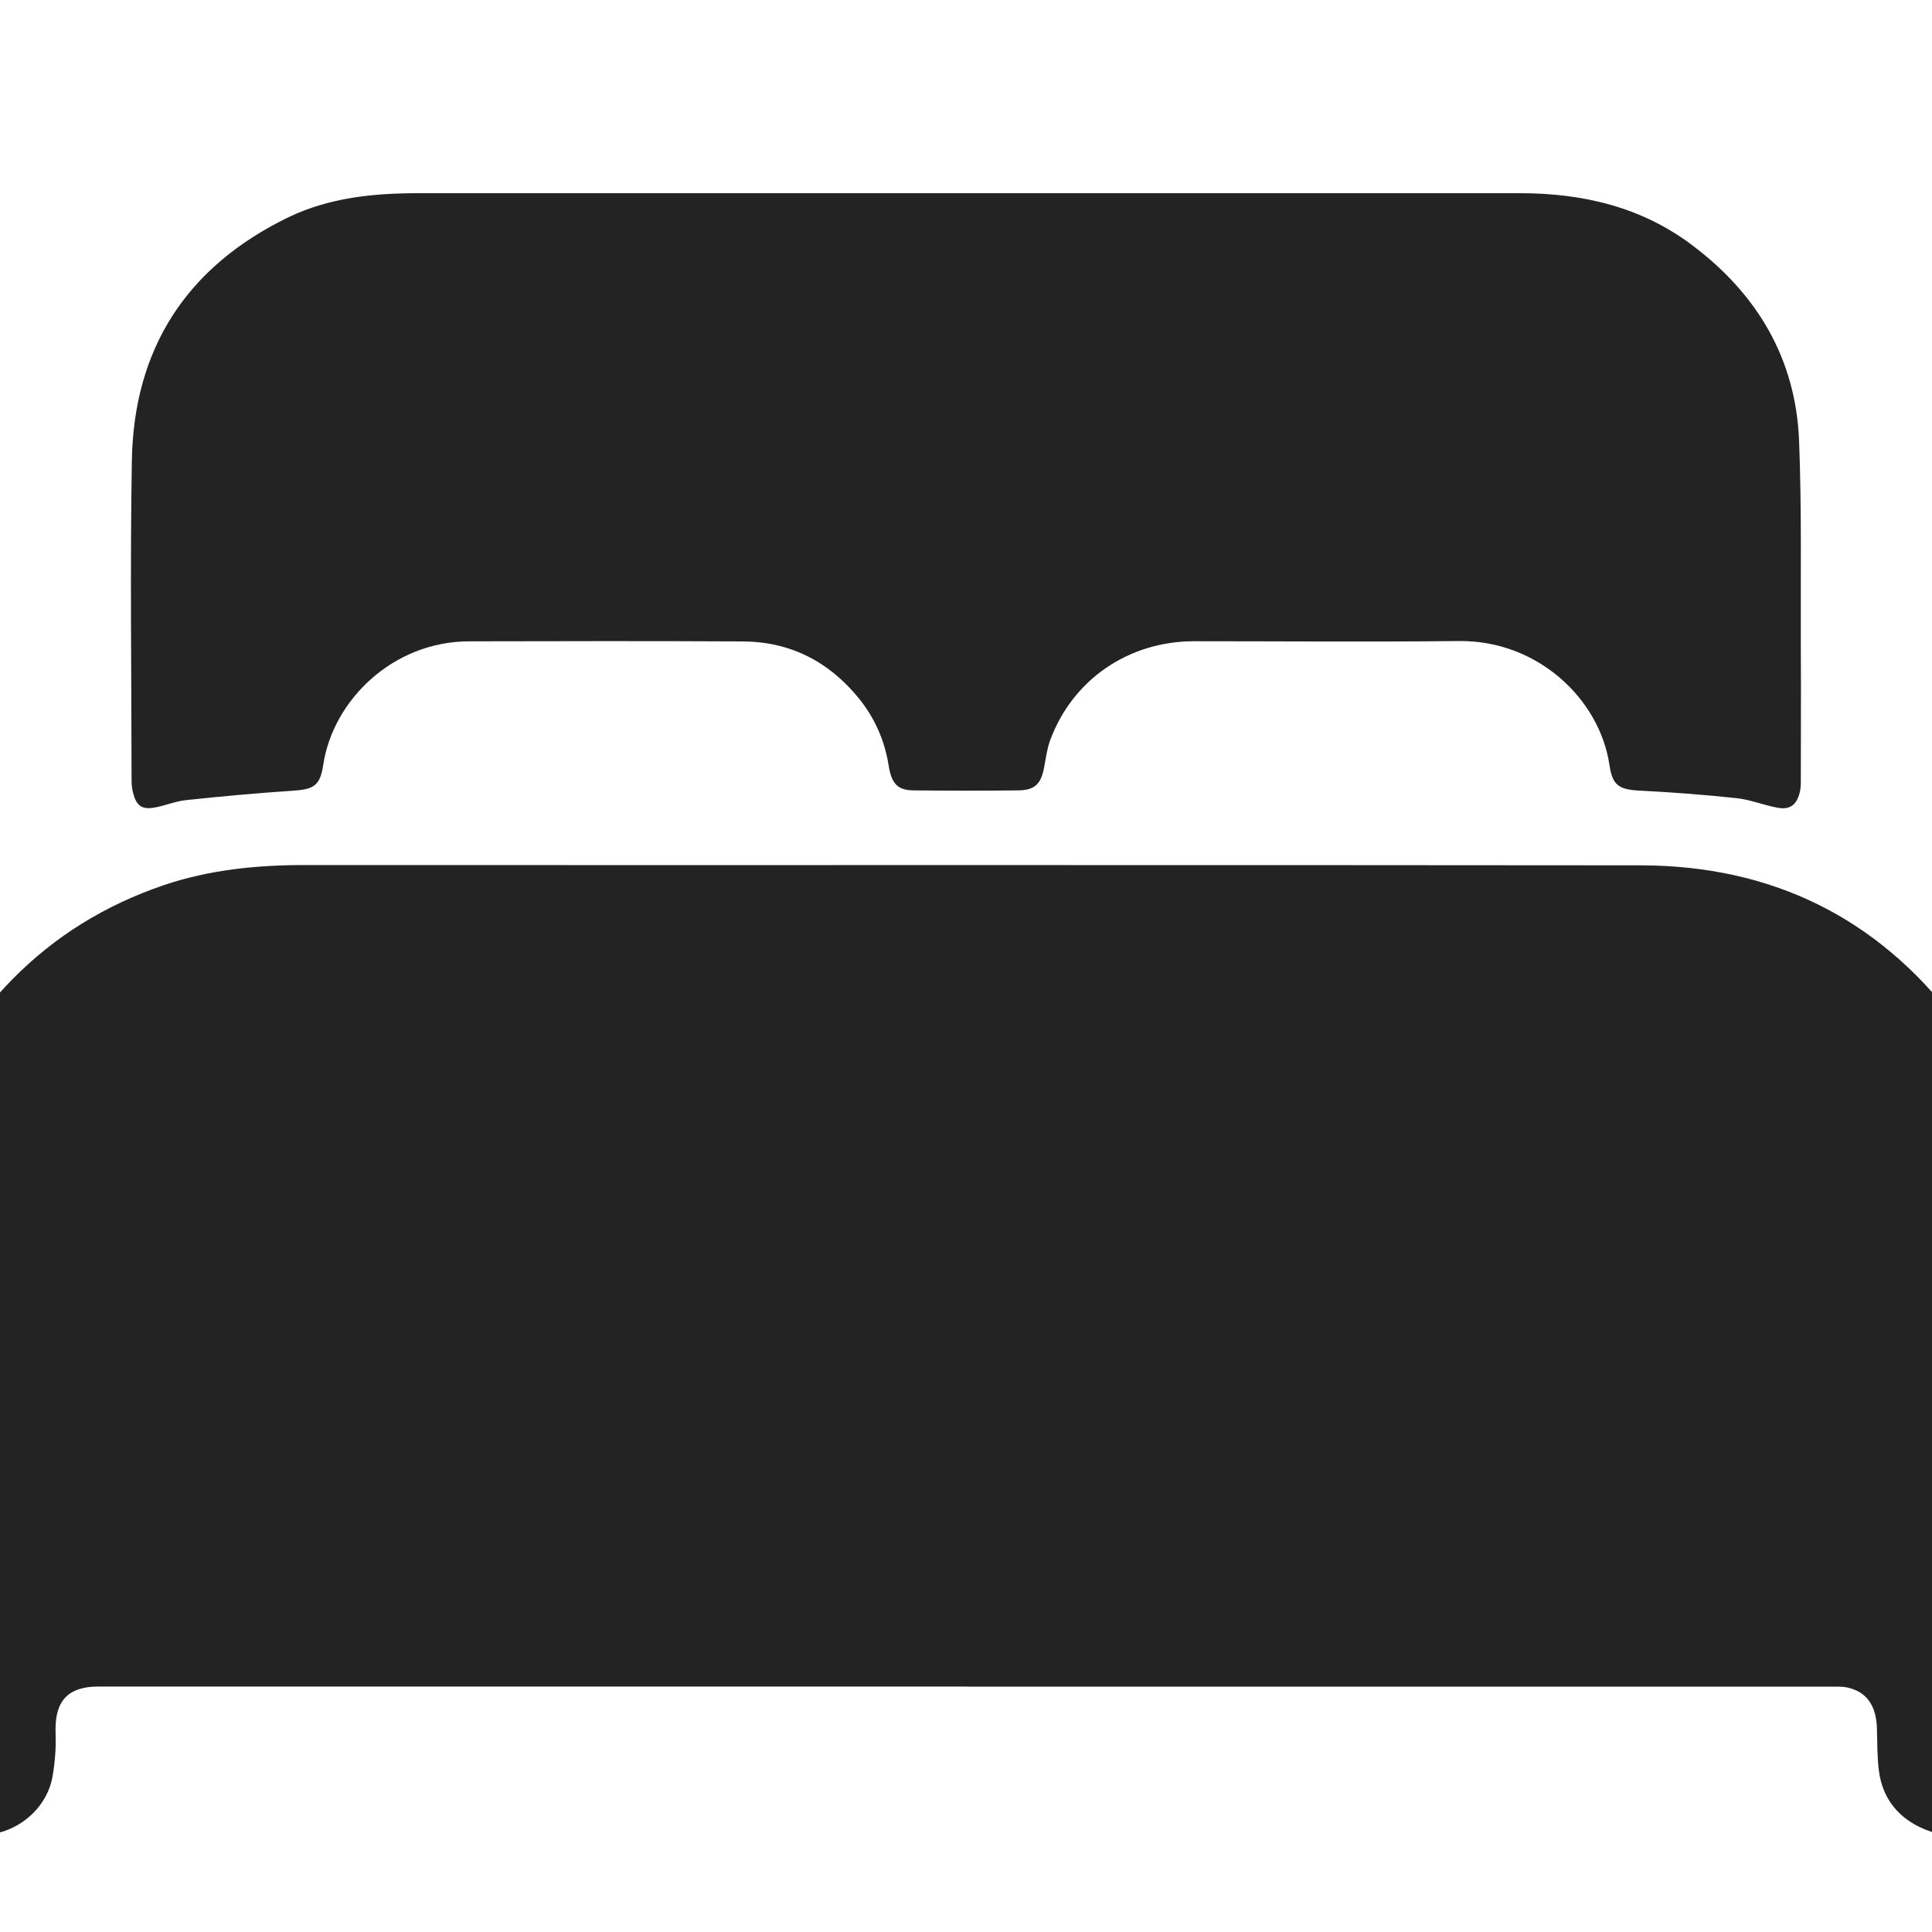 <svg width="20" height="20" viewBox="0 0 20 20" fill="none" xmlns="http://www.w3.org/2000/svg">
<g clip-path="url(#clip0_1563_27616)">
<g clip-path="url(#clip1_1563_27616)">
<path d="M10.012 17.459C7.014 17.459 4.016 17.459 1.018 17.459C0.715 17.459 0.575 17.598 0.575 17.897C0.575 17.974 0.579 18.052 0.574 18.129C0.568 18.222 0.558 18.315 0.541 18.405C0.476 18.736 0.159 19.002 -0.22 18.998C-0.602 18.994 -0.917 18.711 -0.975 18.347C-0.988 18.262 -0.995 18.174 -0.995 18.088C-0.996 16.327 -1.008 14.565 -0.991 12.804C-0.982 11.778 -0.602 10.884 0.125 10.141C0.567 9.69 1.092 9.369 1.693 9.164C2.165 9.004 2.653 8.955 3.151 8.955C7.762 8.957 12.374 8.953 16.985 8.958C18.337 8.96 19.431 9.496 20.242 10.563C20.64 11.088 20.878 11.684 20.959 12.335C20.987 12.554 20.998 12.778 20.999 12.999C21.003 14.709 21.002 16.419 21.001 18.13C21.001 18.397 20.934 18.64 20.71 18.817C20.474 19.004 20.21 19.053 19.929 18.939C19.66 18.829 19.49 18.626 19.451 18.337C19.432 18.192 19.434 18.042 19.43 17.895C19.424 17.657 19.324 17.513 19.124 17.469C19.08 17.459 19.033 17.46 18.988 17.46C15.996 17.46 13.005 17.46 10.014 17.46L10.012 17.459Z" fill="#232323"/>
<path d="M9.903 2C11.848 2 13.792 2 15.736 2C16.387 2 16.995 2.143 17.52 2.54C18.196 3.049 18.59 3.719 18.624 4.561C18.652 5.275 18.639 5.991 18.642 6.705C18.645 7.166 18.642 7.626 18.642 8.087C18.642 8.128 18.64 8.171 18.629 8.211C18.595 8.336 18.527 8.385 18.398 8.361C18.257 8.335 18.12 8.278 17.98 8.263C17.648 8.227 17.316 8.202 16.983 8.185C16.761 8.174 16.692 8.134 16.661 7.919C16.56 7.239 15.92 6.626 15.101 6.636C14.188 6.646 13.274 6.638 12.362 6.638C11.682 6.638 11.102 7.036 10.871 7.664C10.838 7.754 10.826 7.852 10.808 7.947C10.776 8.116 10.712 8.18 10.541 8.182C10.181 8.186 9.82 8.186 9.46 8.182C9.295 8.181 9.23 8.116 9.2 7.928C9.158 7.664 9.054 7.428 8.884 7.221C8.576 6.846 8.178 6.642 7.687 6.64C6.744 6.635 5.802 6.637 4.858 6.639C4.066 6.64 3.447 7.249 3.346 7.918C3.314 8.134 3.248 8.172 3.026 8.186C2.659 8.21 2.291 8.244 1.924 8.283C1.811 8.295 1.704 8.343 1.592 8.361C1.471 8.381 1.415 8.34 1.382 8.224C1.368 8.178 1.362 8.129 1.362 8.081C1.361 6.977 1.346 5.872 1.365 4.767C1.385 3.612 1.927 2.762 2.988 2.248C3.409 2.046 3.865 2 4.326 2C6.185 2 8.044 2 9.903 2Z" fill="#232323"/>
</g>
</g>
<defs>
<clipPath id="clip0_1563_27616">
<rect width="20" height="20" fill="white"/>
</clipPath>
<clipPath id="clip1_1563_27616">
<rect width="22" height="17" fill="white" transform="translate(-1 2)"/>
</clipPath>
</defs>
</svg>
